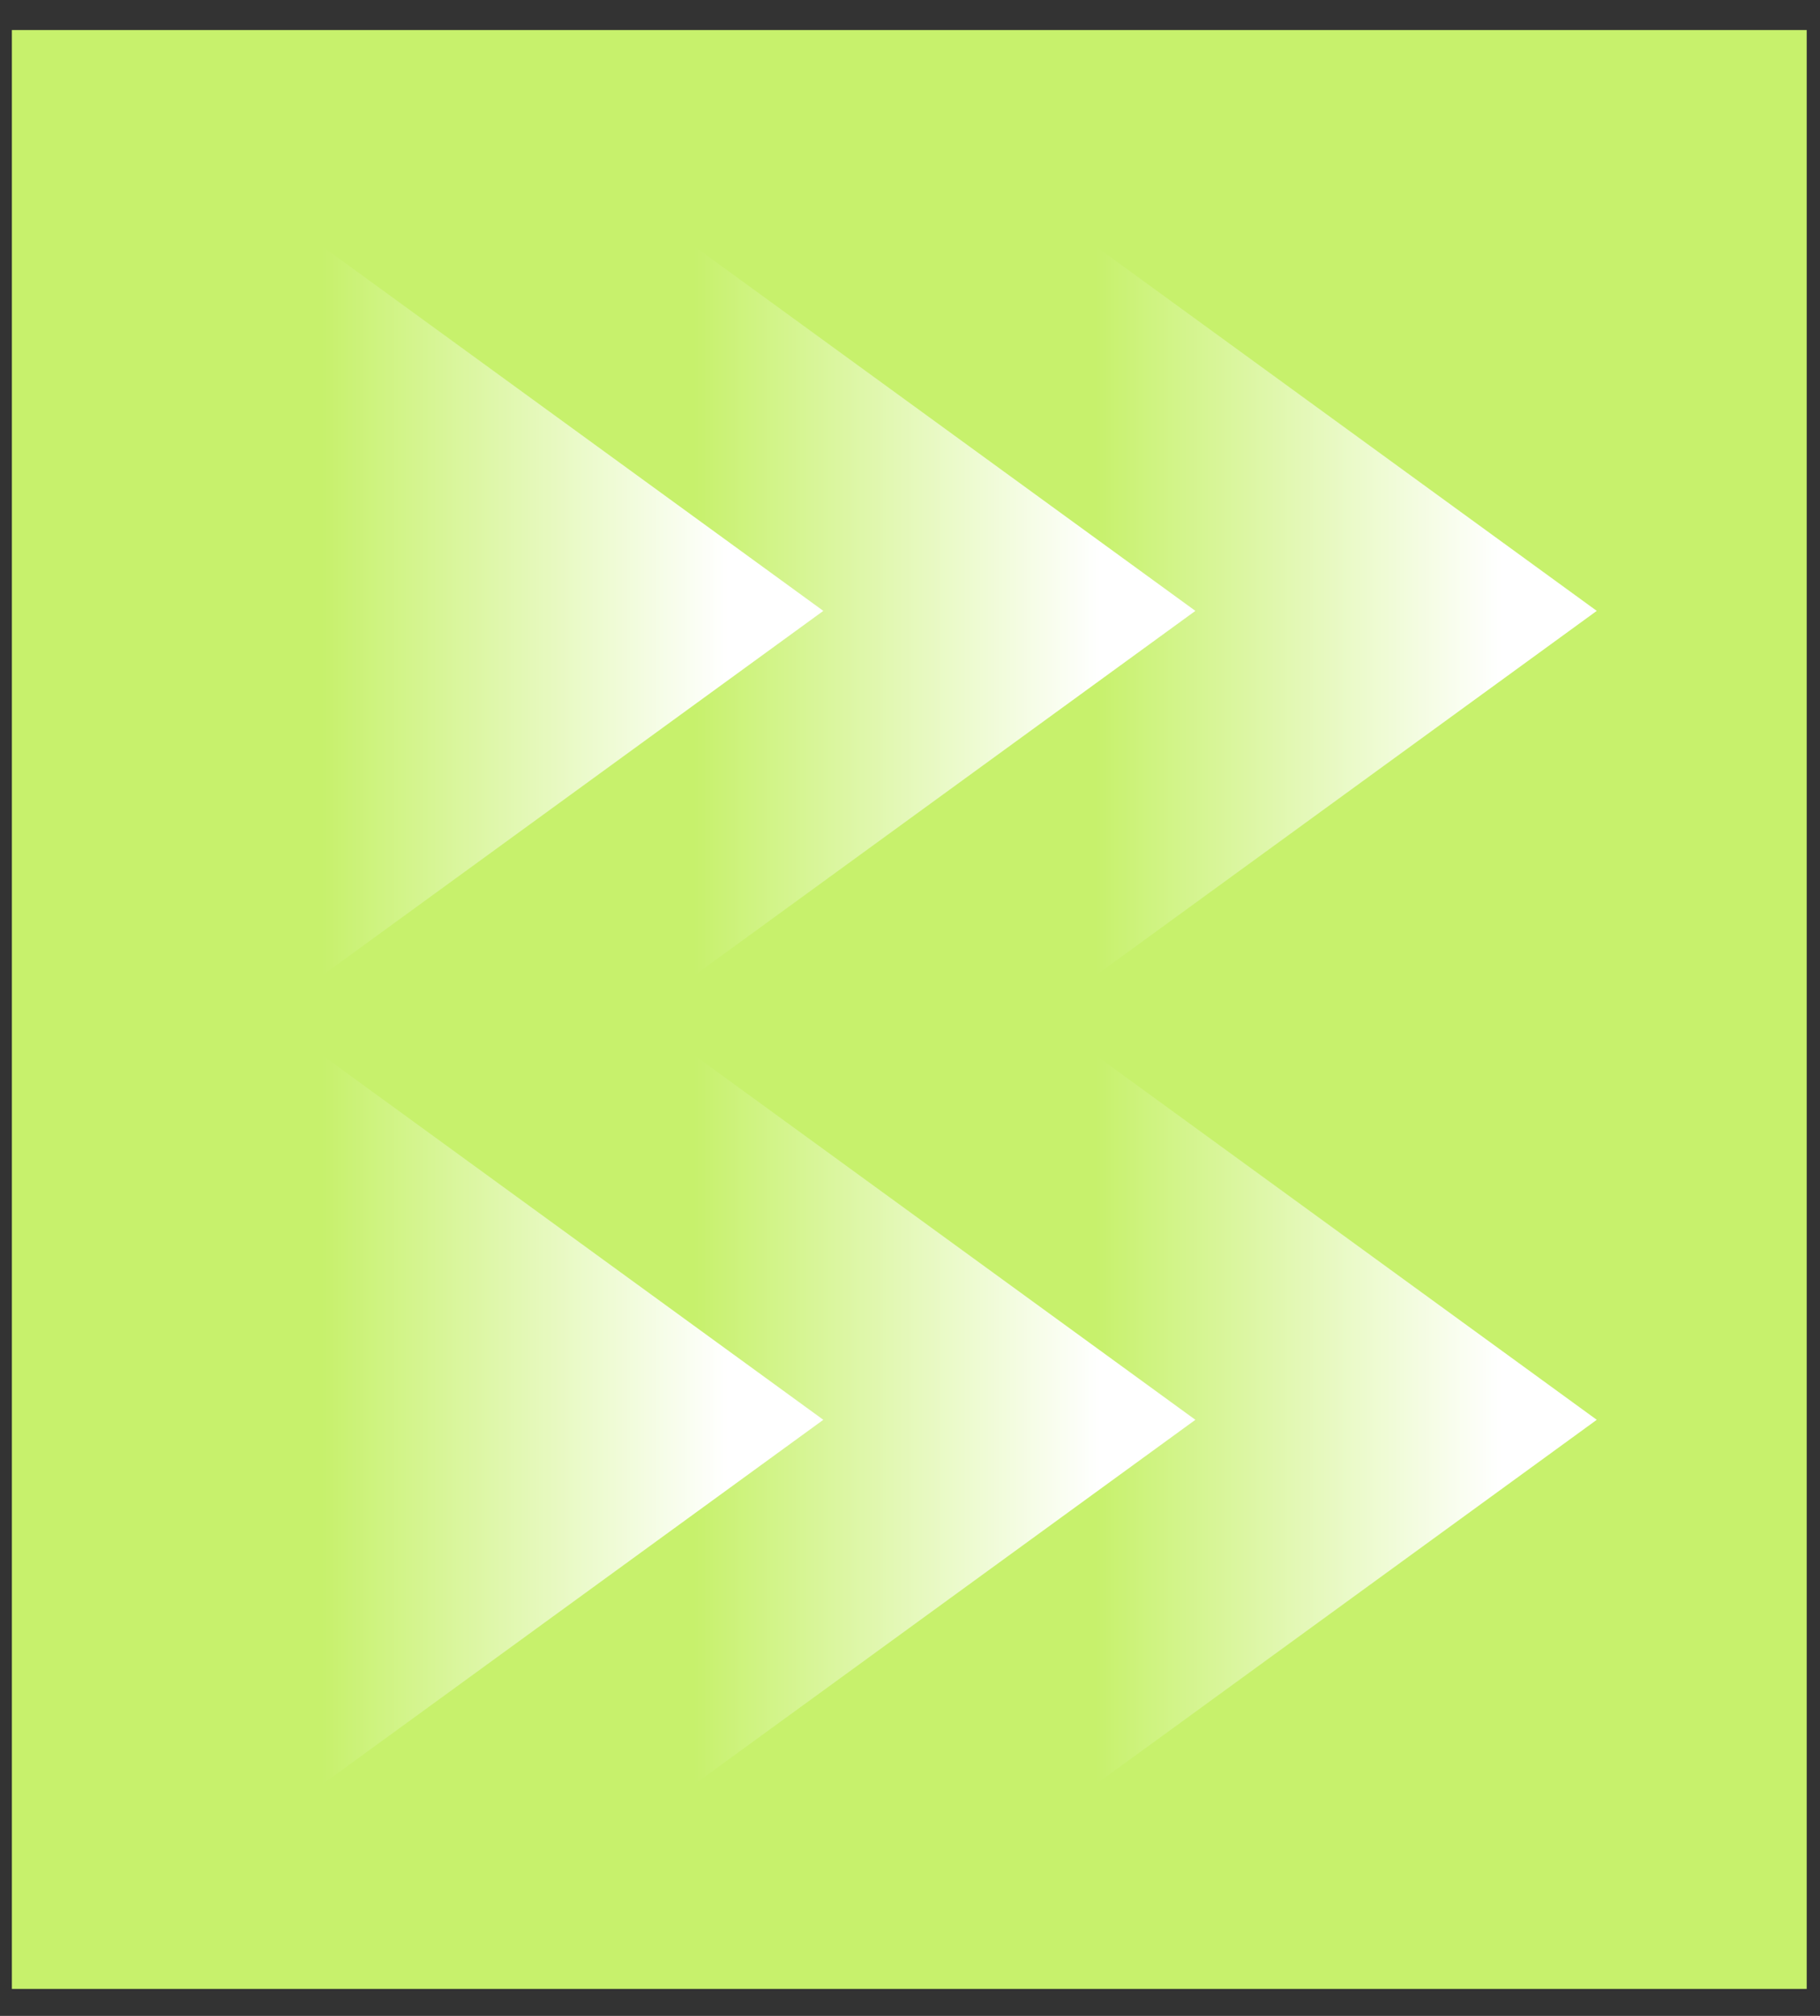 <svg width="56" height="62" viewBox="0 0 56 62" fill="none" xmlns="http://www.w3.org/2000/svg">
<rect x="0" y="0" width="56" height="62" fill="#333333" stroke="none"/>
<g id="Frame 13296">
<rect width="55.226" height="60.246" transform="translate(55.591 61.17) rotate(180)" fill="#C7F16C"/>
<path id="Rectangle 79" d="M18.663 31.965L18.663 5.611L36.781 18.788L18.663 31.965Z" fill="url(#paint0_linear_1505_2798)"/>
<path id="Rectangle 82" d="M18.663 56.844L18.663 30.49L36.781 43.667L18.663 56.844Z" fill="url(#paint1_linear_1505_2798)"/>
<path id="Rectangle 80" d="M31.013 31.965L31.013 5.611L49.131 18.788L31.013 31.965Z" fill="url(#paint2_linear_1505_2798)"/>
<path id="Rectangle 83" d="M31.013 56.844L31.013 30.49L49.131 43.667L31.013 56.844Z" fill="url(#paint3_linear_1505_2798)"/>
<path id="Rectangle 81" d="M7.215 31.965L7.215 5.611L25.333 18.788L7.215 31.965Z" fill="url(#paint4_linear_1505_2798)"/>
<path id="Rectangle 84" d="M7.215 56.844L7.215 30.49L25.333 43.667L7.215 56.844Z" fill="url(#paint5_linear_1505_2798)"/>
</g>
<defs>
<linearGradient id="paint0_linear_1505_2798" x1="21.369" y1="18.67" x2="33.84" y2="18.67" gradientUnits="userSpaceOnUse">
<stop stop-color="white" stop-opacity="0"/>
<stop offset="1" stop-color="white"/>
</linearGradient>
<linearGradient id="paint1_linear_1505_2798" x1="21.369" y1="43.549" x2="33.84" y2="43.549" gradientUnits="userSpaceOnUse">
<stop stop-color="white" stop-opacity="0"/>
<stop offset="1" stop-color="white"/>
</linearGradient>
<linearGradient id="paint2_linear_1505_2798" x1="33.719" y1="18.67" x2="46.19" y2="18.67" gradientUnits="userSpaceOnUse">
<stop stop-color="white" stop-opacity="0"/>
<stop offset="1" stop-color="white"/>
</linearGradient>
<linearGradient id="paint3_linear_1505_2798" x1="33.719" y1="43.549" x2="46.19" y2="43.549" gradientUnits="userSpaceOnUse">
<stop stop-color="white" stop-opacity="0"/>
<stop offset="1" stop-color="white"/>
</linearGradient>
<linearGradient id="paint4_linear_1505_2798" x1="9.921" y1="18.67" x2="22.392" y2="18.67" gradientUnits="userSpaceOnUse">
<stop stop-color="white" stop-opacity="0"/>
<stop offset="1" stop-color="white"/>
</linearGradient>
<linearGradient id="paint5_linear_1505_2798" x1="9.921" y1="43.549" x2="22.392" y2="43.549" gradientUnits="userSpaceOnUse">
<stop stop-color="white" stop-opacity="0"/>
<stop offset="1" stop-color="white"/>
</linearGradient>
</defs>
</svg>
